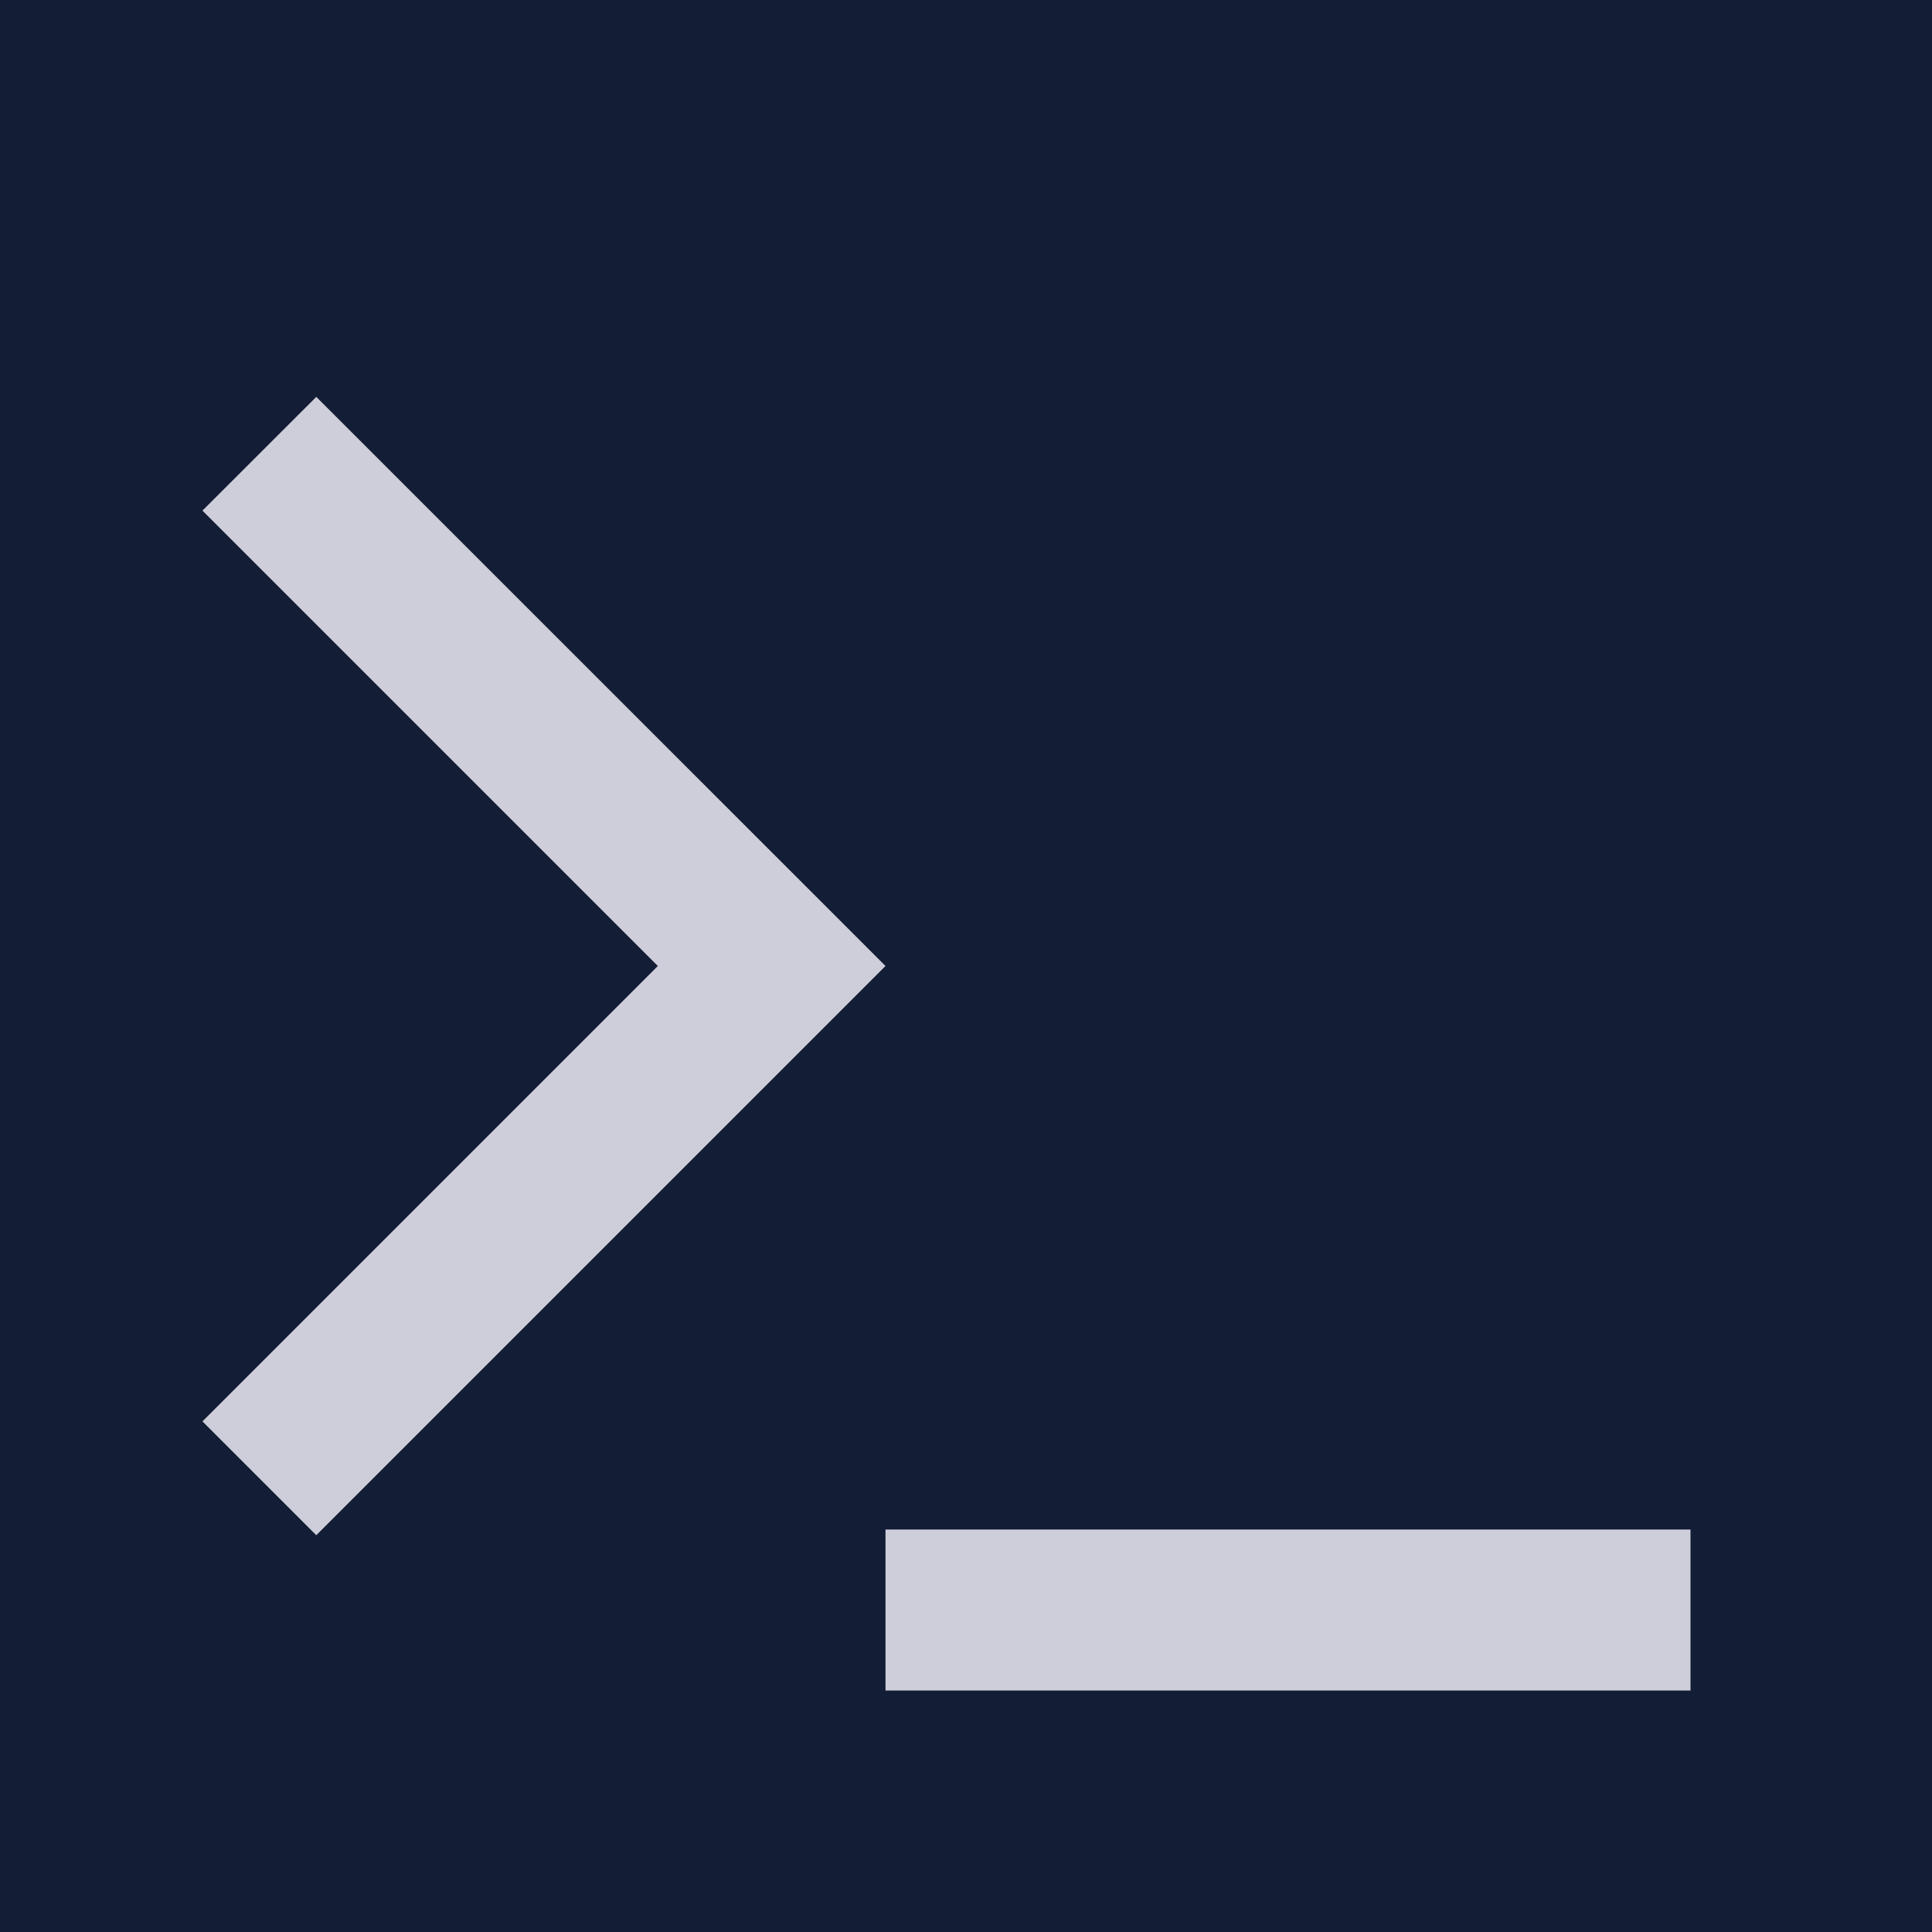 <!DOCTYPE svg PUBLIC "-//W3C//DTD SVG 1.1//EN" "http://www.w3.org/Graphics/SVG/1.1/DTD/svg11.dtd">
<!-- Uploaded to: SVG Repo, www.svgrepo.com, Transformed by: SVG Repo Mixer Tools -->
<svg width="256px" height="256px" viewBox="0 0 24.00 24.00" xmlns="http://www.w3.org/2000/svg" fill="#ceceda" stroke="#ceceda" stroke-width="0">
<g id="SVGRepo_bgCarrier" stroke-width="0">
<rect x="0" y="0" width="24.00" height="24.00" rx="0" fill="#131d35" strokewidth="0"/>
</g>
<g id="SVGRepo_tracerCarrier" stroke-linecap="round" stroke-linejoin="round"/>
<g id="SVGRepo_iconCarrier"> <g> <path fill="none" d="M0 0h24v24H0z"/> <path d="M11 12l-7.071 7.071-1.414-1.414L8.172 12 2.515 6.343 3.929 4.93 11 12zm0 7h10v2H11v-2z"/> </g> </g>
</svg>